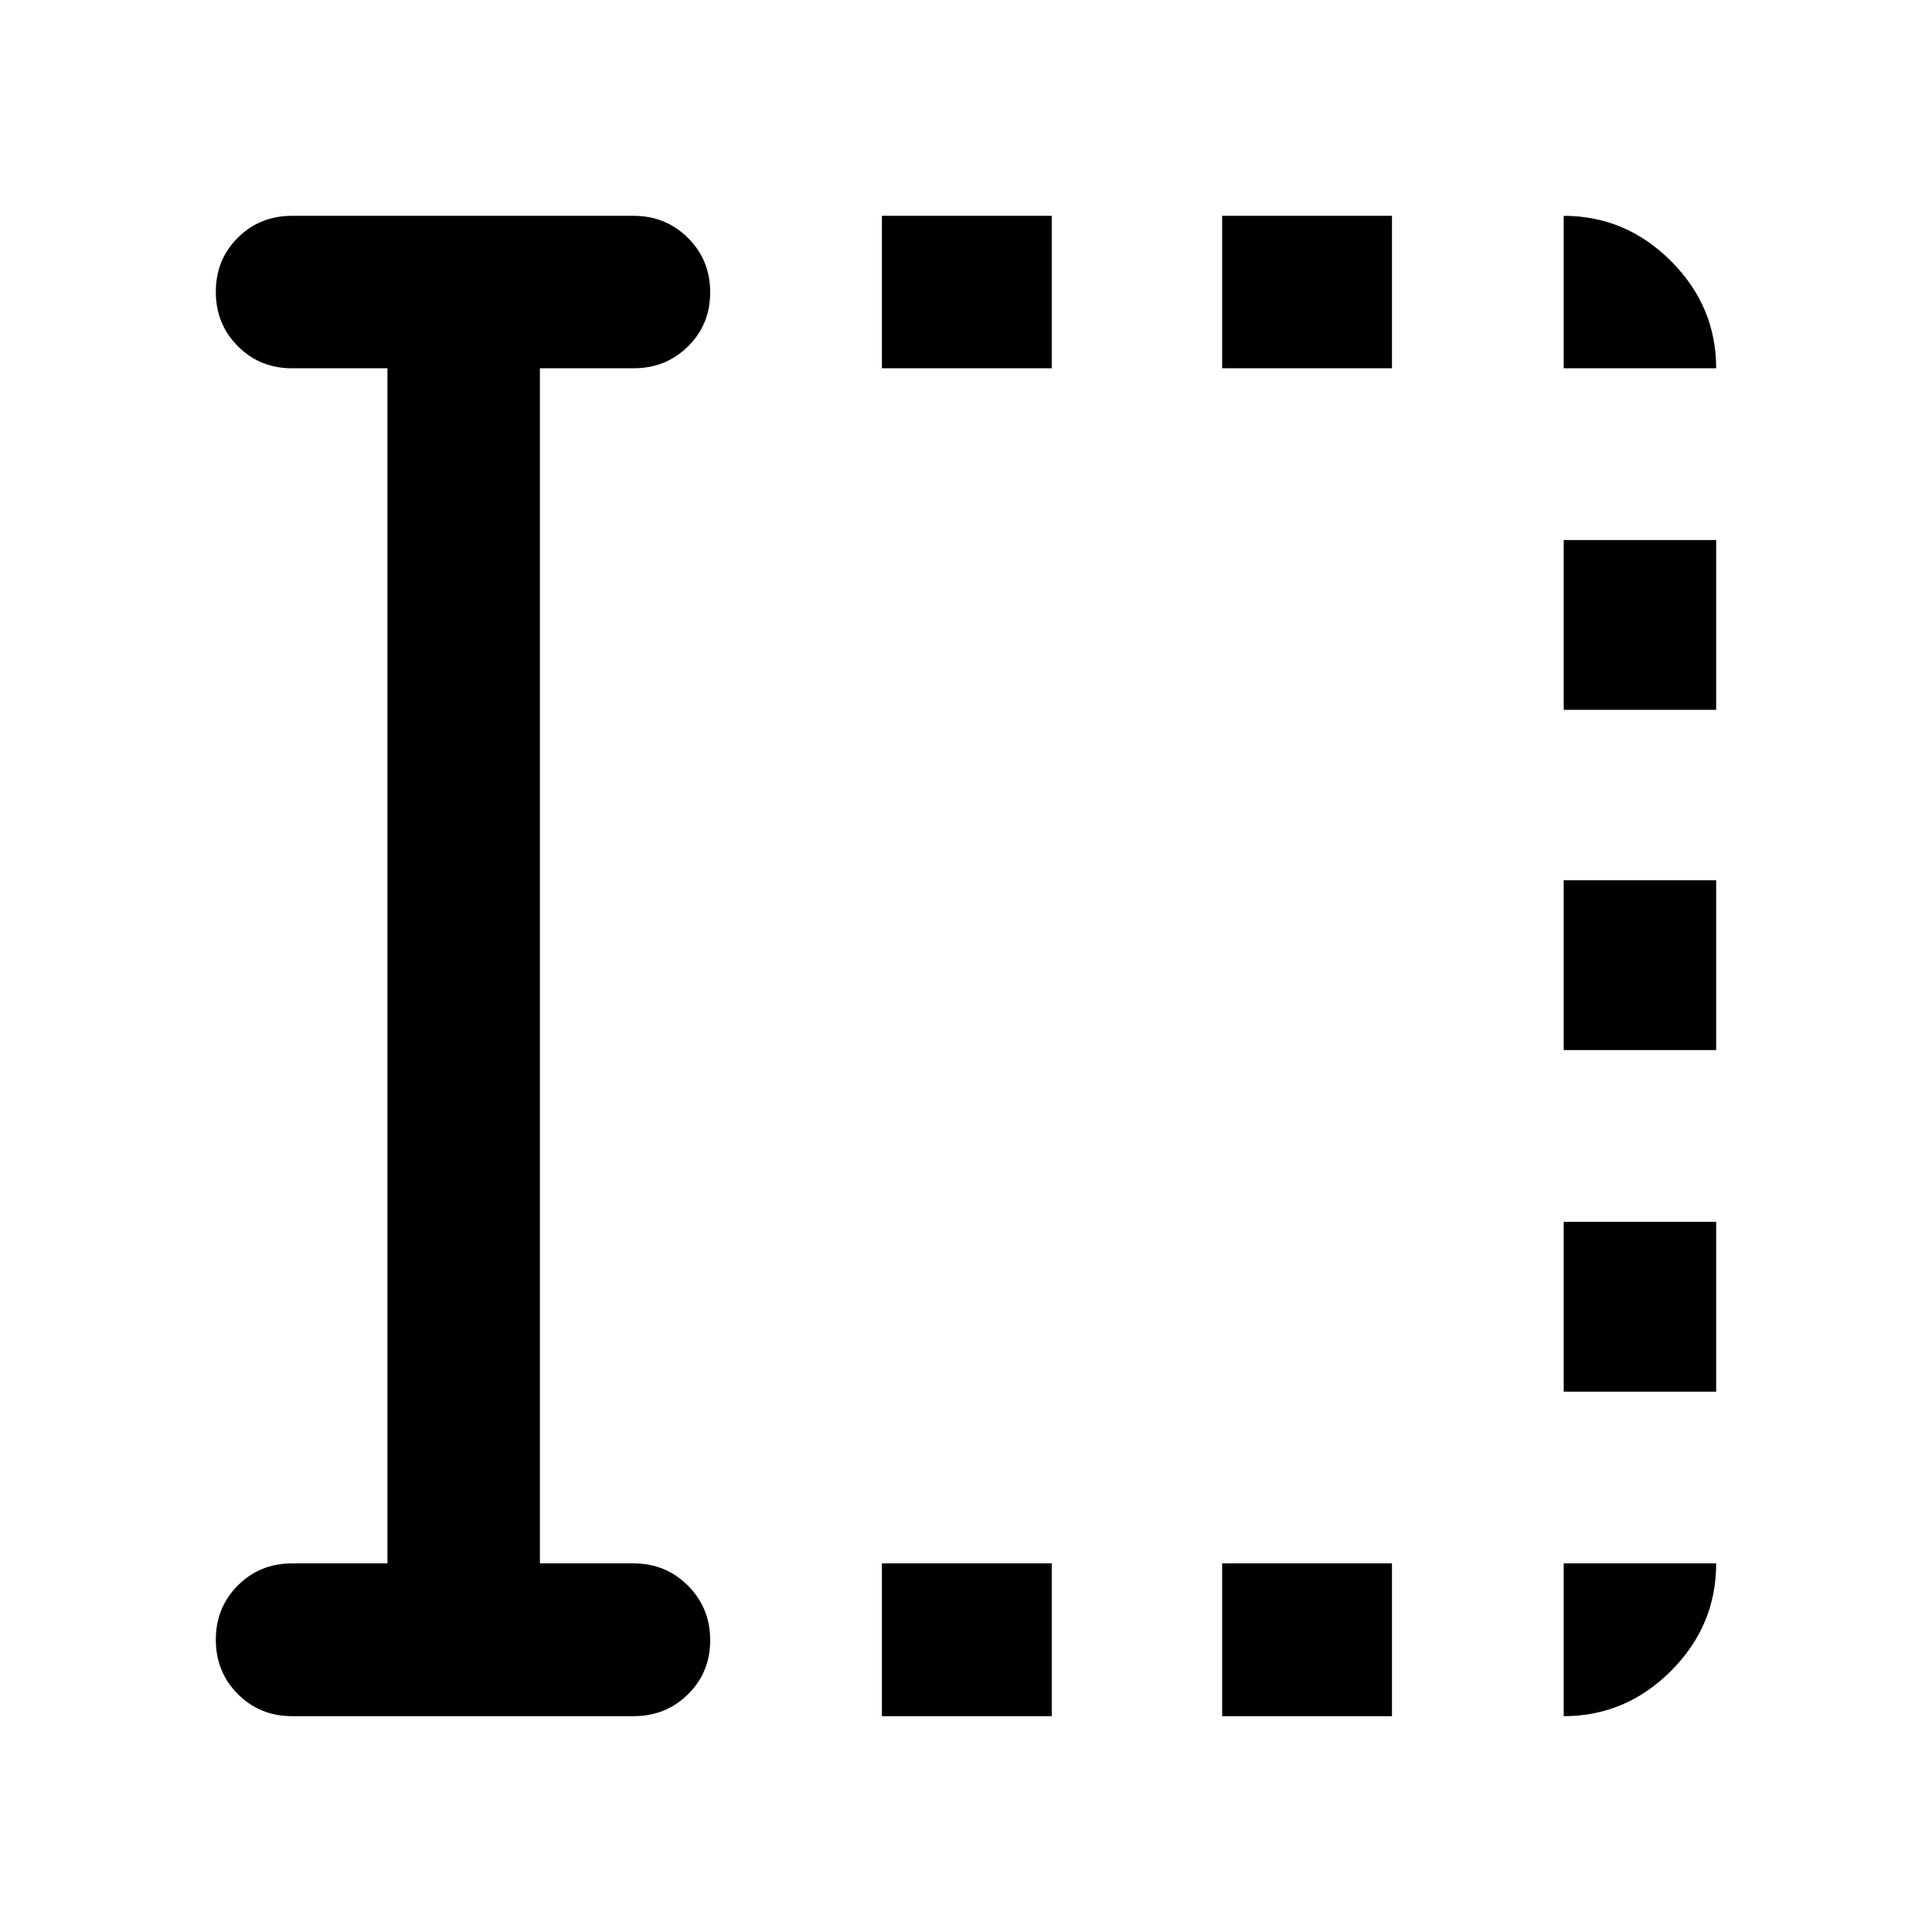 <svg xmlns="http://www.w3.org/2000/svg" height="40" viewBox="0 96 960 960" width="40"><path d="M438.217 948.754v-75.913h84.392v75.913h-84.392Zm0-669.754v-75.754h84.392V279h-84.392Zm169.059 669.754v-75.913h84.391v75.913h-84.391Zm0-669.754v-75.754h84.391V279h-84.391ZM777 787.508v-84.392h75.754v84.392H777Zm0-169.725v-84.392h75.754v84.392H777Zm0-169.059v-84.391h75.754v84.391H777ZM192.522 872.841V279h-47.399q-16 0-26.938-10.972-10.939-10.972-10.939-27.022 0-16.05 10.939-26.905 10.938-10.855 26.938-10.855h169.725q15.98 0 27.008 10.972 11.028 10.972 11.028 27.022 0 16.049-11.028 26.905Q330.828 279 314.848 279h-46.573v593.841h46.573q15.98 0 27.008 11.066 11.028 11.065 11.028 27.101t-11.028 26.891q-11.028 10.855-27.008 10.855H145.123q-16 0-26.938-10.972-10.939-10.972-10.939-27.008 0-16.035 10.939-26.984 10.938-10.949 26.938-10.949h47.399ZM777 279v-75.754q30.826 0 53.29 22.464T852.754 279H777Zm0 669.754v-75.913h75.754q0 30.985-22.464 53.449T777 948.754Z"/></svg>